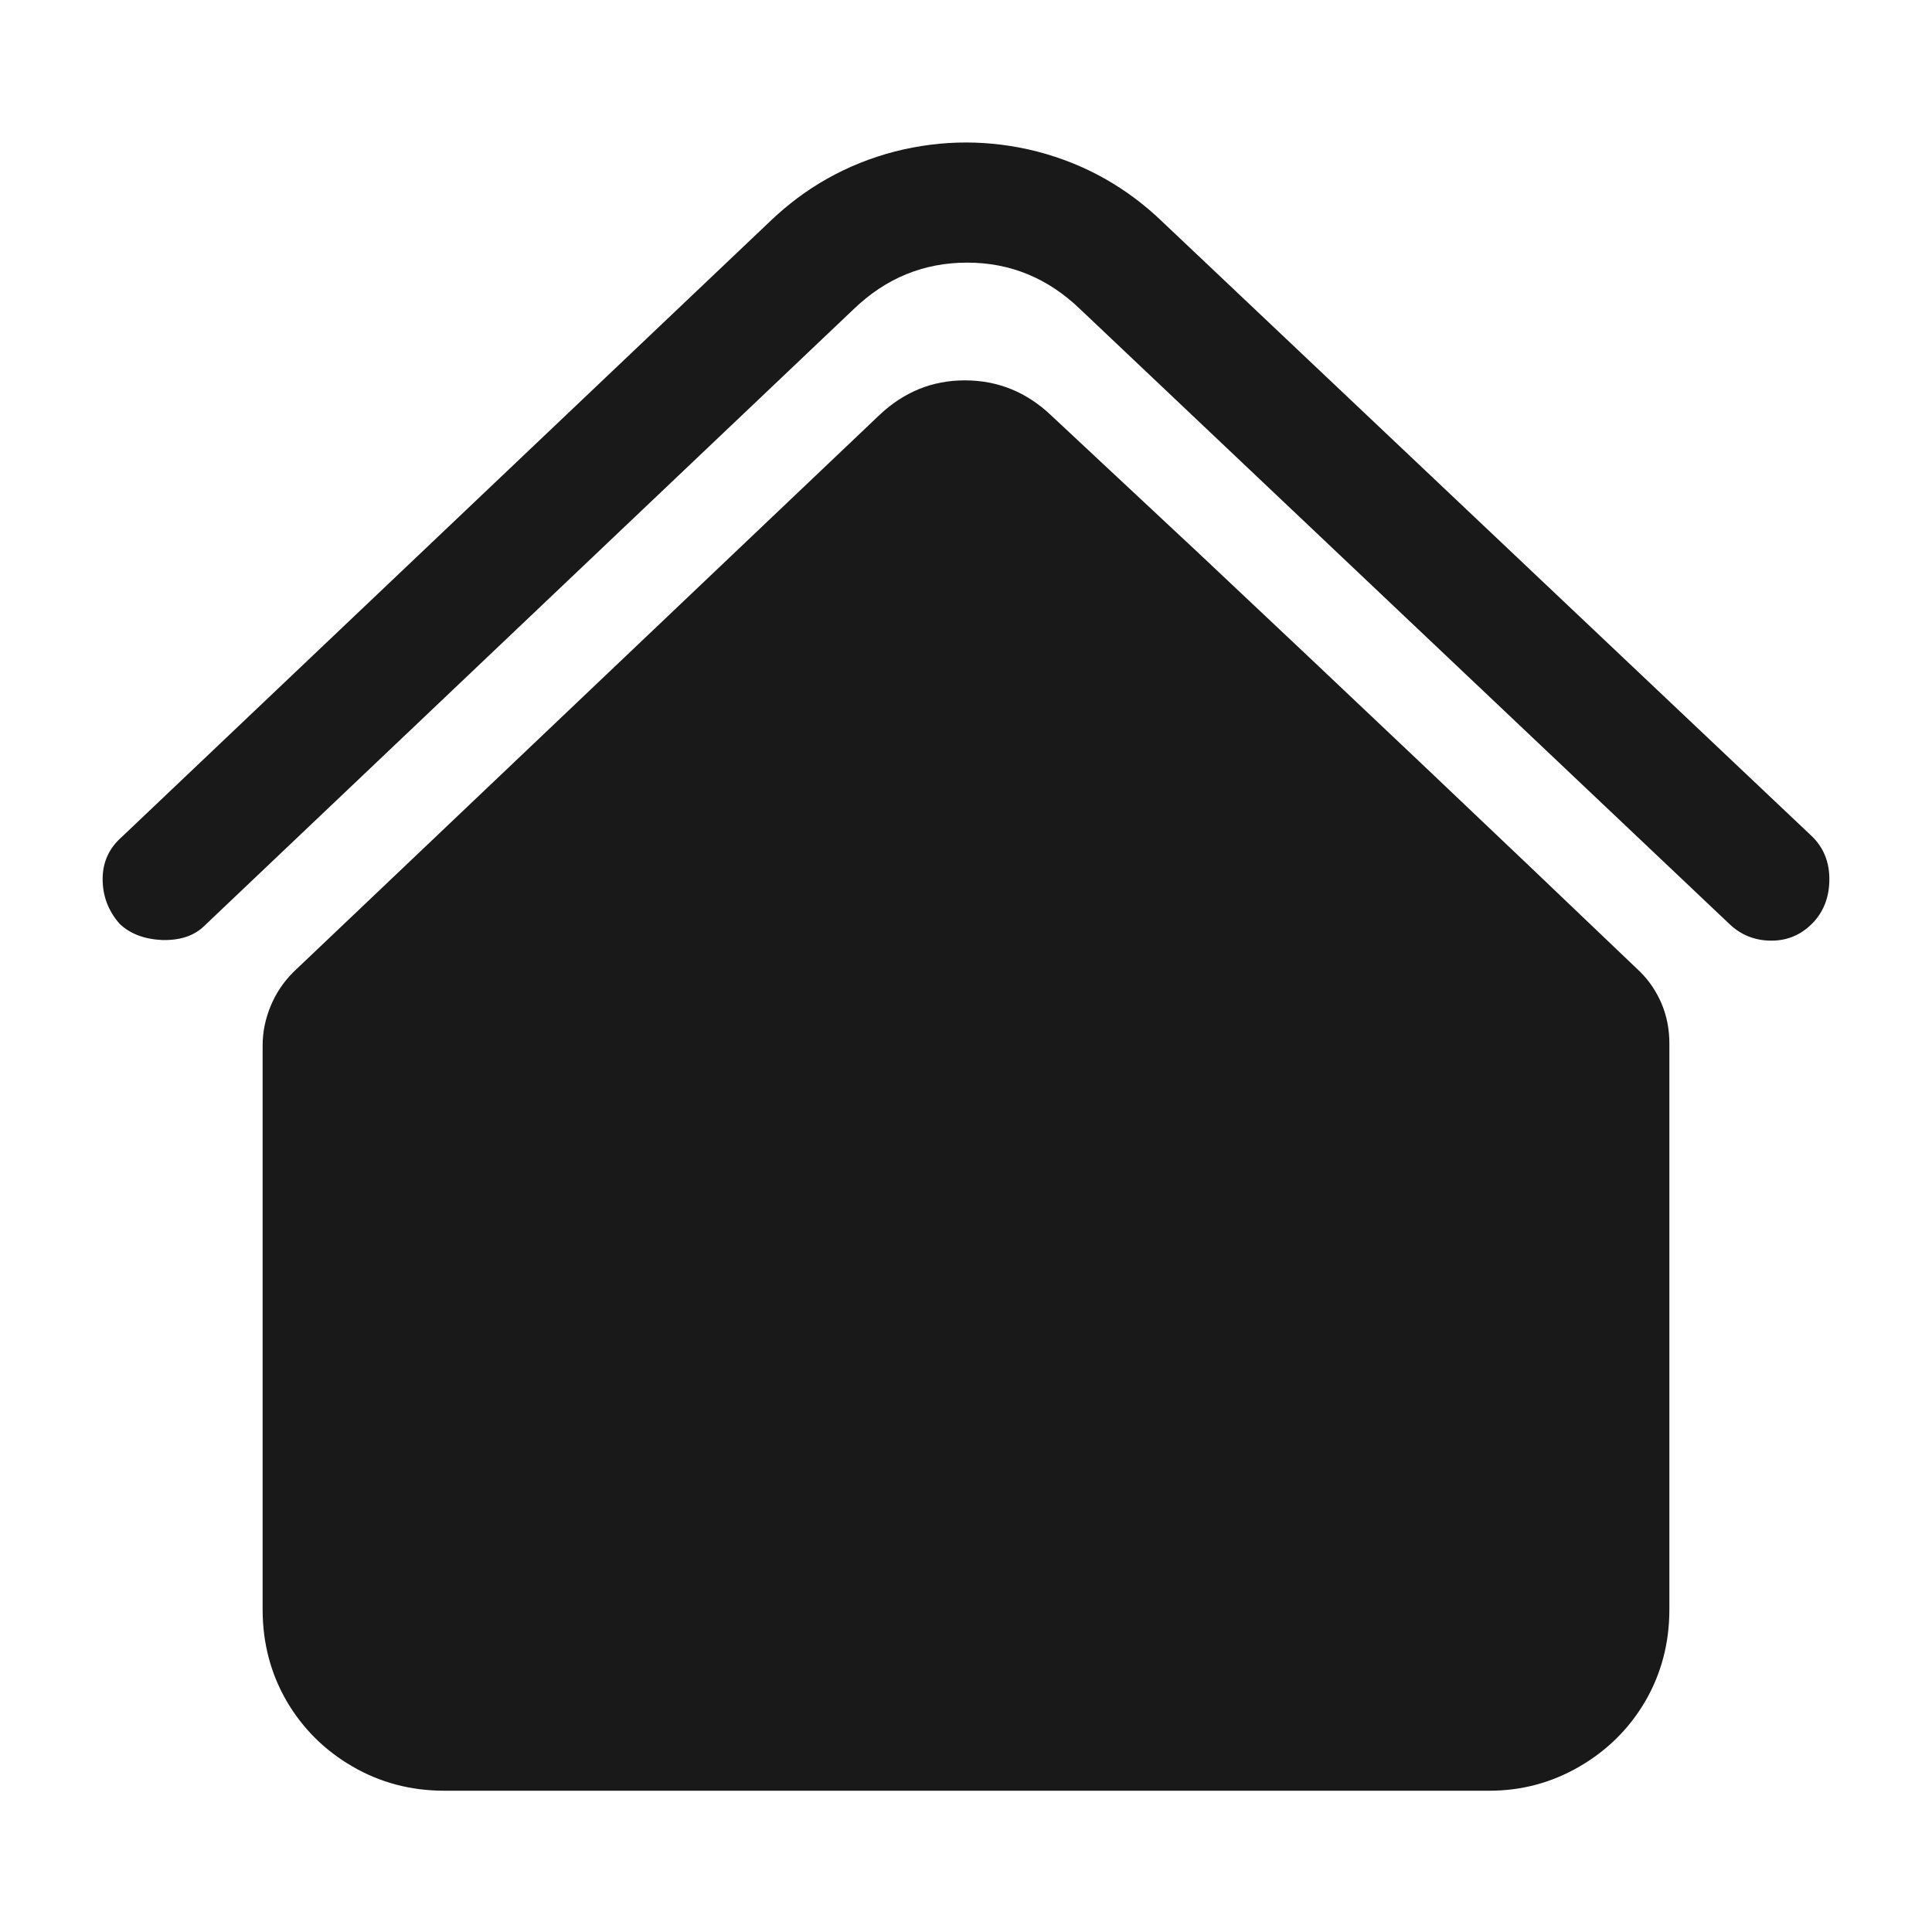 <?xml version="1.0" standalone="no"?>
<svg xmlns="http://www.w3.org/2000/svg" width="32" height="32"><rect width="32" height="32" opacity="0"></rect><g mask="url(#hms_mask_0)"><path d="M27.17 16.1Q23.52 12.61 19.84 9.15L17.41 6.88Q16.8 6.3 15.98 6.3Q15.17 6.3 14.56 6.88L4.86 16.1Q4.61 16.35 4.48 16.67Q4.35 16.99 4.35 17.31L4.35 26.66Q4.35 27.49 4.75 28.18Q5.15 28.86 5.84 29.26Q6.53 29.66 7.36 29.66L24.67 29.66Q25.47 29.66 26.16 29.26Q26.85 28.86 27.25 28.18Q27.65 27.49 27.65 26.66L27.65 17.28Q27.65 16.93 27.52 16.62Q27.39 16.32 27.17 16.1Z" fill="rgba(0,0,0,0.902)"></path><path d="M1.98 15.3Q2.24 15.55 2.69 15.57Q3.14 15.58 3.39 15.33L14.14 5.12Q14.94 4.35 16.02 4.35Q17.09 4.35 17.89 5.12L28.64 15.3Q28.93 15.58 29.34 15.58Q29.76 15.58 30.05 15.26Q30.3 14.98 30.3 14.56Q30.3 14.14 30.02 13.86L19.26 3.68Q18.37 2.82 17.18 2.51Q16 2.21 14.82 2.51Q13.63 2.82 12.74 3.68L2.02 13.86Q1.7 14.14 1.7 14.56Q1.7 14.98 1.98 15.3Z" fill="rgba(0,0,0,0.902)"></path></g><defs><mask id="hms_mask_0"><rect width="32" height="32" fill="#ffffff"></rect><g><path d="M12.03 27.65L12.03 21.57Q12.03 20.06 13.18 19.01Q14.34 17.95 16 17.95Q17.66 17.95 18.82 19.01Q19.97 20.06 19.97 21.57L19.97 27.65Z" fill="#000000"></path></g></mask></defs></svg>
